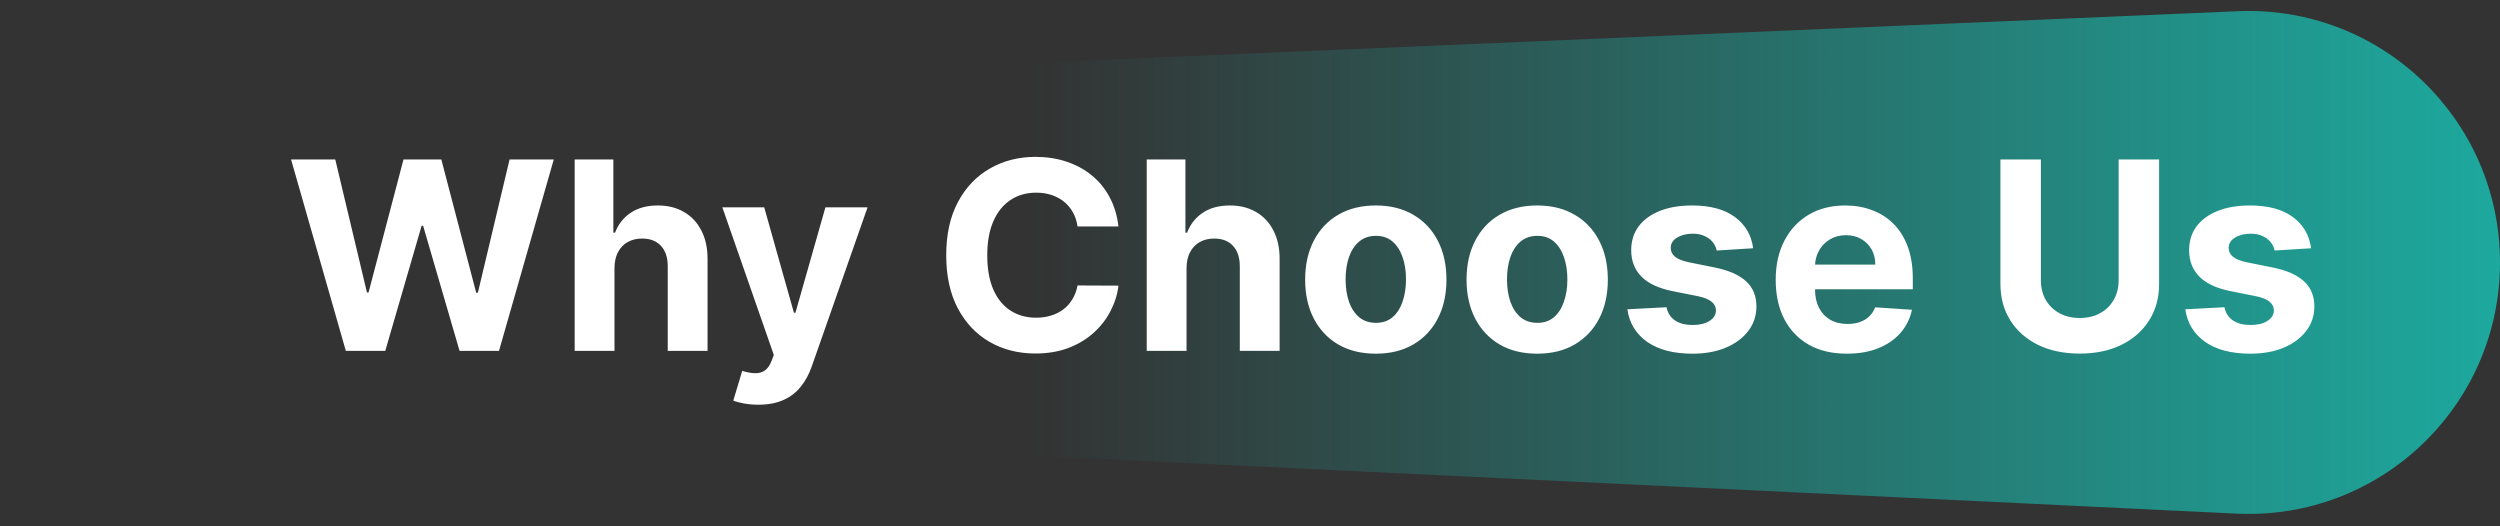 <svg width="228" height="48" viewBox="0 0 228 48" fill="none" xmlns="http://www.w3.org/2000/svg">
<rect x="0" y="0" width="228" height="48" fill="#333333" stroke="none"/>
<path d="M0 23.426C0 15.787 6.019 9.505 13.651 9.178L204.086 1.024C217.125 0.466 228 10.885 228 23.936C228 37.035 217.047 47.472 203.964 46.842L13.575 37.671C5.974 37.305 0 31.036 0 23.426Z" fill="url(#paint0_linear_284_2029)"/>
<path d="M31.54 32L26.546 14.546H30.577L33.466 26.673H33.611L36.798 14.546H40.25L43.429 26.699H43.582L46.472 14.546H50.503L45.508 32H41.912L38.588 20.588H38.452L35.136 32H31.54ZM56.041 24.432V32H52.41V14.546H55.938V21.219H56.092C56.387 20.446 56.864 19.841 57.523 19.403C58.182 18.96 59.009 18.739 60.004 18.739C60.913 18.739 61.705 18.938 62.381 19.335C63.063 19.727 63.592 20.293 63.967 21.031C64.347 21.764 64.535 22.642 64.529 23.665V32H60.898V24.312C60.904 23.506 60.7 22.878 60.285 22.429C59.876 21.98 59.302 21.756 58.563 21.756C58.069 21.756 57.631 21.861 57.251 22.071C56.876 22.281 56.58 22.588 56.364 22.991C56.154 23.389 56.046 23.869 56.041 24.432ZM69.159 36.909C68.699 36.909 68.267 36.872 67.864 36.798C67.466 36.73 67.136 36.642 66.875 36.534L67.693 33.824C68.119 33.955 68.503 34.026 68.844 34.037C69.19 34.048 69.489 33.969 69.739 33.798C69.994 33.628 70.202 33.338 70.361 32.929L70.574 32.375L65.878 18.909H69.696L72.406 28.523H72.543L75.278 18.909H79.122L74.034 33.415C73.79 34.119 73.457 34.733 73.037 35.256C72.622 35.784 72.097 36.19 71.46 36.474C70.824 36.764 70.057 36.909 69.159 36.909ZM102.004 20.656H98.271C98.202 20.173 98.063 19.744 97.853 19.369C97.643 18.989 97.373 18.665 97.043 18.398C96.714 18.131 96.333 17.926 95.901 17.784C95.475 17.642 95.012 17.571 94.512 17.571C93.609 17.571 92.822 17.796 92.151 18.244C91.481 18.688 90.961 19.335 90.592 20.188C90.222 21.034 90.038 22.062 90.038 23.273C90.038 24.517 90.222 25.562 90.592 26.409C90.967 27.256 91.489 27.895 92.16 28.327C92.83 28.759 93.606 28.974 94.487 28.974C94.981 28.974 95.438 28.909 95.859 28.778C96.285 28.648 96.663 28.457 96.992 28.207C97.322 27.952 97.594 27.642 97.81 27.278C98.032 26.915 98.185 26.5 98.271 26.034L102.004 26.051C101.907 26.852 101.665 27.625 101.279 28.369C100.898 29.108 100.384 29.77 99.737 30.355C99.094 30.935 98.327 31.395 97.435 31.736C96.549 32.071 95.546 32.239 94.427 32.239C92.87 32.239 91.478 31.886 90.251 31.182C89.029 30.477 88.063 29.457 87.353 28.122C86.648 26.787 86.296 25.171 86.296 23.273C86.296 21.369 86.654 19.75 87.37 18.415C88.086 17.079 89.058 16.062 90.285 15.364C91.512 14.659 92.893 14.307 94.427 14.307C95.438 14.307 96.376 14.449 97.239 14.733C98.109 15.017 98.879 15.432 99.549 15.977C100.219 16.517 100.765 17.179 101.185 17.963C101.612 18.747 101.884 19.645 102.004 20.656ZM108.212 24.432V32H104.582V14.546H108.11V21.219H108.263C108.559 20.446 109.036 19.841 109.695 19.403C110.354 18.96 111.181 18.739 112.175 18.739C113.085 18.739 113.877 18.938 114.553 19.335C115.235 19.727 115.763 20.293 116.138 21.031C116.519 21.764 116.707 22.642 116.701 23.665V32H113.07V24.312C113.076 23.506 112.871 22.878 112.457 22.429C112.048 21.98 111.474 21.756 110.735 21.756C110.241 21.756 109.803 21.861 109.423 22.071C109.048 22.281 108.752 22.588 108.536 22.991C108.326 23.389 108.218 23.869 108.212 24.432ZM125.473 32.256C124.149 32.256 123.004 31.974 122.038 31.412C121.078 30.844 120.337 30.054 119.814 29.043C119.291 28.026 119.03 26.847 119.03 25.506C119.03 24.153 119.291 22.972 119.814 21.96C120.337 20.943 121.078 20.153 122.038 19.591C123.004 19.023 124.149 18.739 125.473 18.739C126.797 18.739 127.939 19.023 128.899 19.591C129.865 20.153 130.609 20.943 131.132 21.96C131.655 22.972 131.916 24.153 131.916 25.506C131.916 26.847 131.655 28.026 131.132 29.043C130.609 30.054 129.865 30.844 128.899 31.412C127.939 31.974 126.797 32.256 125.473 32.256ZM125.49 29.443C126.092 29.443 126.595 29.273 126.999 28.932C127.402 28.585 127.706 28.114 127.911 27.517C128.121 26.921 128.226 26.241 128.226 25.48C128.226 24.719 128.121 24.04 127.911 23.443C127.706 22.847 127.402 22.375 126.999 22.028C126.595 21.682 126.092 21.509 125.49 21.509C124.882 21.509 124.371 21.682 123.956 22.028C123.547 22.375 123.237 22.847 123.027 23.443C122.822 24.04 122.72 24.719 122.72 25.48C122.72 26.241 122.822 26.921 123.027 27.517C123.237 28.114 123.547 28.585 123.956 28.932C124.371 29.273 124.882 29.443 125.49 29.443ZM140.192 32.256C138.868 32.256 137.723 31.974 136.757 31.412C135.797 30.844 135.055 30.054 134.533 29.043C134.01 28.026 133.749 26.847 133.749 25.506C133.749 24.153 134.01 22.972 134.533 21.96C135.055 20.943 135.797 20.153 136.757 19.591C137.723 19.023 138.868 18.739 140.192 18.739C141.516 18.739 142.658 19.023 143.618 19.591C144.584 20.153 145.328 20.943 145.851 21.96C146.374 22.972 146.635 24.153 146.635 25.506C146.635 26.847 146.374 28.026 145.851 29.043C145.328 30.054 144.584 30.844 143.618 31.412C142.658 31.974 141.516 32.256 140.192 32.256ZM140.209 29.443C140.811 29.443 141.314 29.273 141.717 28.932C142.121 28.585 142.425 28.114 142.629 27.517C142.839 26.921 142.945 26.241 142.945 25.48C142.945 24.719 142.839 24.04 142.629 23.443C142.425 22.847 142.121 22.375 141.717 22.028C141.314 21.682 140.811 21.509 140.209 21.509C139.601 21.509 139.089 21.682 138.675 22.028C138.266 22.375 137.956 22.847 137.746 23.443C137.541 24.04 137.439 24.719 137.439 25.48C137.439 26.241 137.541 26.921 137.746 27.517C137.956 28.114 138.266 28.585 138.675 28.932C139.089 29.273 139.601 29.443 140.209 29.443ZM159.888 22.642L156.564 22.847C156.507 22.562 156.385 22.307 156.197 22.079C156.01 21.847 155.763 21.662 155.456 21.526C155.155 21.384 154.794 21.312 154.374 21.312C153.811 21.312 153.337 21.432 152.95 21.671C152.564 21.903 152.371 22.216 152.371 22.608C152.371 22.921 152.496 23.185 152.746 23.401C152.996 23.616 153.425 23.79 154.033 23.921L156.402 24.398C157.675 24.659 158.624 25.079 159.249 25.659C159.874 26.239 160.186 27 160.186 27.943C160.186 28.801 159.933 29.554 159.428 30.202C158.928 30.849 158.24 31.355 157.365 31.719C156.496 32.077 155.493 32.256 154.357 32.256C152.624 32.256 151.243 31.895 150.214 31.173C149.192 30.446 148.592 29.457 148.416 28.207L151.987 28.02C152.095 28.548 152.357 28.952 152.771 29.23C153.186 29.503 153.717 29.639 154.365 29.639C155.001 29.639 155.513 29.517 155.899 29.273C156.291 29.023 156.49 28.702 156.496 28.31C156.49 27.98 156.351 27.71 156.078 27.5C155.805 27.284 155.385 27.119 154.817 27.006L152.55 26.554C151.271 26.298 150.32 25.855 149.695 25.224C149.075 24.594 148.766 23.79 148.766 22.812C148.766 21.972 148.993 21.247 149.447 20.639C149.908 20.031 150.553 19.562 151.382 19.233C152.217 18.903 153.195 18.739 154.314 18.739C155.967 18.739 157.268 19.088 158.217 19.787C159.172 20.486 159.729 21.438 159.888 22.642ZM168.438 32.256C167.092 32.256 165.933 31.983 164.961 31.438C163.995 30.886 163.251 30.108 162.728 29.102C162.205 28.091 161.944 26.895 161.944 25.514C161.944 24.168 162.205 22.986 162.728 21.969C163.251 20.952 163.987 20.159 164.935 19.591C165.89 19.023 167.009 18.739 168.293 18.739C169.157 18.739 169.961 18.878 170.705 19.156C171.455 19.429 172.109 19.841 172.665 20.392C173.228 20.943 173.665 21.636 173.978 22.472C174.29 23.301 174.447 24.273 174.447 25.386V26.384H163.393V24.134H171.029C171.029 23.611 170.915 23.148 170.688 22.744C170.461 22.341 170.146 22.026 169.742 21.798C169.344 21.565 168.881 21.449 168.353 21.449C167.802 21.449 167.313 21.577 166.887 21.832C166.467 22.082 166.137 22.421 165.898 22.847C165.66 23.267 165.538 23.736 165.532 24.253V26.392C165.532 27.04 165.651 27.599 165.89 28.071C166.134 28.543 166.478 28.906 166.921 29.162C167.364 29.418 167.89 29.546 168.498 29.546C168.901 29.546 169.271 29.489 169.606 29.375C169.941 29.261 170.228 29.091 170.467 28.864C170.705 28.636 170.887 28.358 171.012 28.028L174.37 28.25C174.2 29.057 173.85 29.761 173.322 30.364C172.799 30.96 172.123 31.426 171.293 31.761C170.469 32.091 169.518 32.256 168.438 32.256ZM193.22 14.546H196.911V25.881C196.911 27.153 196.607 28.267 195.999 29.222C195.396 30.176 194.553 30.921 193.467 31.454C192.382 31.983 191.118 32.247 189.675 32.247C188.226 32.247 186.959 31.983 185.874 31.454C184.788 30.921 183.945 30.176 183.342 29.222C182.74 28.267 182.439 27.153 182.439 25.881V14.546H186.129V25.565C186.129 26.23 186.274 26.821 186.564 27.338C186.859 27.855 187.274 28.261 187.808 28.557C188.342 28.852 188.964 29 189.675 29C190.391 29 191.013 28.852 191.541 28.557C192.075 28.261 192.487 27.855 192.777 27.338C193.072 26.821 193.22 26.23 193.22 25.565V14.546ZM210.771 22.642L207.447 22.847C207.39 22.562 207.268 22.307 207.08 22.079C206.893 21.847 206.646 21.662 206.339 21.526C206.038 21.384 205.677 21.312 205.256 21.312C204.694 21.312 204.219 21.432 203.833 21.671C203.447 21.903 203.254 22.216 203.254 22.608C203.254 22.921 203.379 23.185 203.629 23.401C203.879 23.616 204.308 23.79 204.915 23.921L207.285 24.398C208.558 24.659 209.506 25.079 210.131 25.659C210.756 26.239 211.069 27 211.069 27.943C211.069 28.801 210.816 29.554 210.31 30.202C209.81 30.849 209.123 31.355 208.248 31.719C207.379 32.077 206.376 32.256 205.239 32.256C203.506 32.256 202.126 31.895 201.097 31.173C200.075 30.446 199.475 29.457 199.299 28.207L202.87 28.02C202.978 28.548 203.239 28.952 203.654 29.23C204.069 29.503 204.6 29.639 205.248 29.639C205.884 29.639 206.396 29.517 206.782 29.273C207.174 29.023 207.373 28.702 207.379 28.31C207.373 27.98 207.234 27.71 206.961 27.5C206.688 27.284 206.268 27.119 205.7 27.006L203.433 26.554C202.154 26.298 201.202 25.855 200.577 25.224C199.958 24.594 199.648 23.79 199.648 22.812C199.648 21.972 199.876 21.247 200.33 20.639C200.79 20.031 201.435 19.562 202.265 19.233C203.1 18.903 204.077 18.739 205.197 18.739C206.85 18.739 208.151 19.088 209.1 19.787C210.055 20.486 210.612 21.438 210.771 22.642Z" fill="white"/>
<defs>
<linearGradient id="paint0_linear_284_2029" x1="228" y1="23.593" x2="93.86" y2="23.593" gradientUnits="userSpaceOnUse">
<stop stop-color="#1DA99E"/>
<stop offset="1" stop-color="#1DA99E" stop-opacity="0"/>
</linearGradient>
</defs>
</svg>
